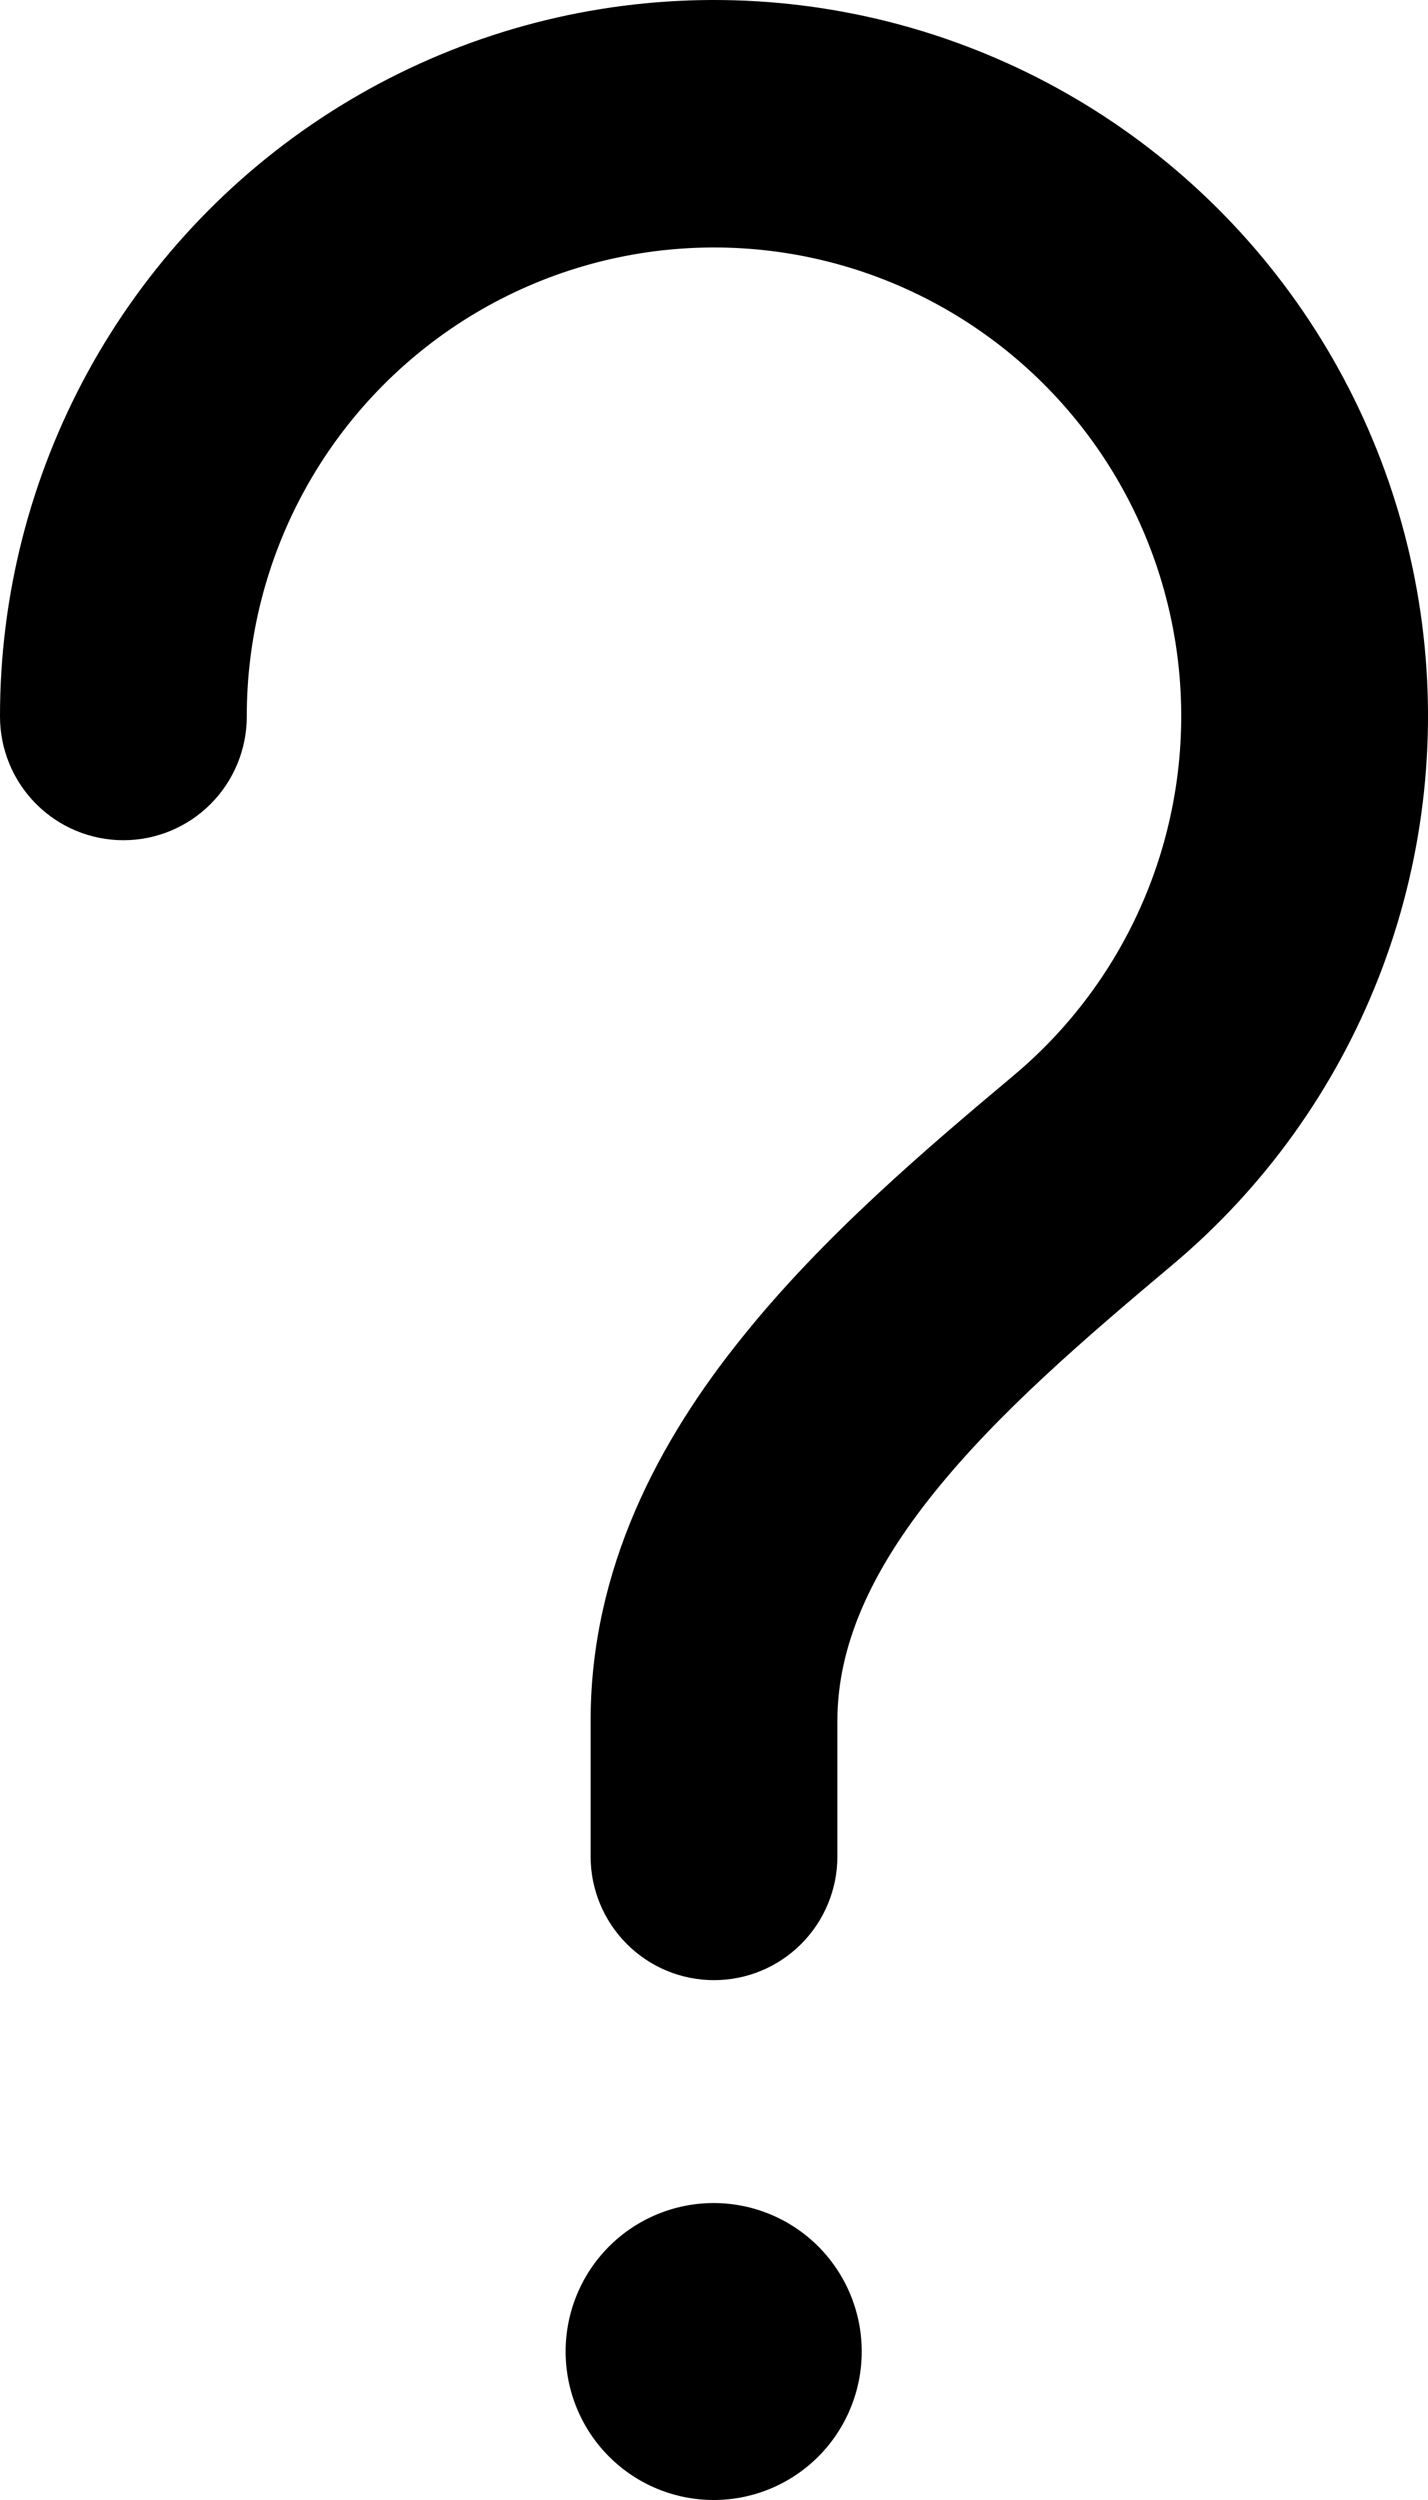 <svg width="44" height="77" viewBox="0 0 44 77" fill="none" xmlns="http://www.w3.org/2000/svg">
<path d="M7.604 22.068C7.601 19.64 8.21 17.25 9.374 15.12C10.538 12.99 12.219 11.189 14.262 9.883C16.305 8.578 18.644 7.811 21.062 7.653C23.48 7.494 25.898 7.95 28.093 8.978C30.288 10.006 32.189 11.573 33.62 13.533C35.05 15.493 35.964 17.784 36.276 20.192C36.589 22.6 36.289 25.049 35.407 27.31C34.524 29.572 33.086 31.574 31.226 33.13C28.58 35.35 25.376 38.059 22.862 41.199C20.322 44.349 18.198 48.292 18.198 53.002V57.179C18.198 58.189 18.599 59.159 19.312 59.873C20.025 60.588 20.992 60.989 22 60.989C23.008 60.989 23.975 60.588 24.688 59.873C25.401 59.159 25.802 58.189 25.802 57.179V53.002C25.802 50.7 26.821 48.414 28.782 45.975C30.759 43.516 33.39 41.255 36.107 38.973C38.948 36.594 41.143 33.535 42.491 30.079C43.838 26.623 44.294 22.882 43.816 19.203C43.337 15.523 41.94 12.024 39.755 9.03C37.569 6.035 34.664 3.642 31.31 2.072C27.956 0.502 24.261 -0.195 20.567 0.047C16.874 0.288 13.3 1.46 10.178 3.454C7.056 5.448 4.487 8.199 2.708 11.453C0.929 14.707 -0.003 18.358 6.13539e-06 22.068C6.13539e-06 23.079 0.401 24.048 1.114 24.763C1.827 25.478 2.794 25.879 3.802 25.879C4.81 25.879 5.777 25.478 6.49 24.763C7.203 24.048 7.604 23.079 7.604 22.068ZM21.99 67.854C20.78 67.854 19.619 68.336 18.764 69.193C17.908 70.051 17.428 71.214 17.428 72.427C17.428 73.64 17.908 74.803 18.764 75.661C19.619 76.518 20.78 77 21.99 77C23.2 77 24.36 76.518 25.216 75.661C26.071 74.803 26.552 73.64 26.552 72.427C26.552 71.214 26.071 70.051 25.216 69.193C24.36 68.336 23.2 67.854 21.99 67.854Z" fill="black"/>
</svg>
